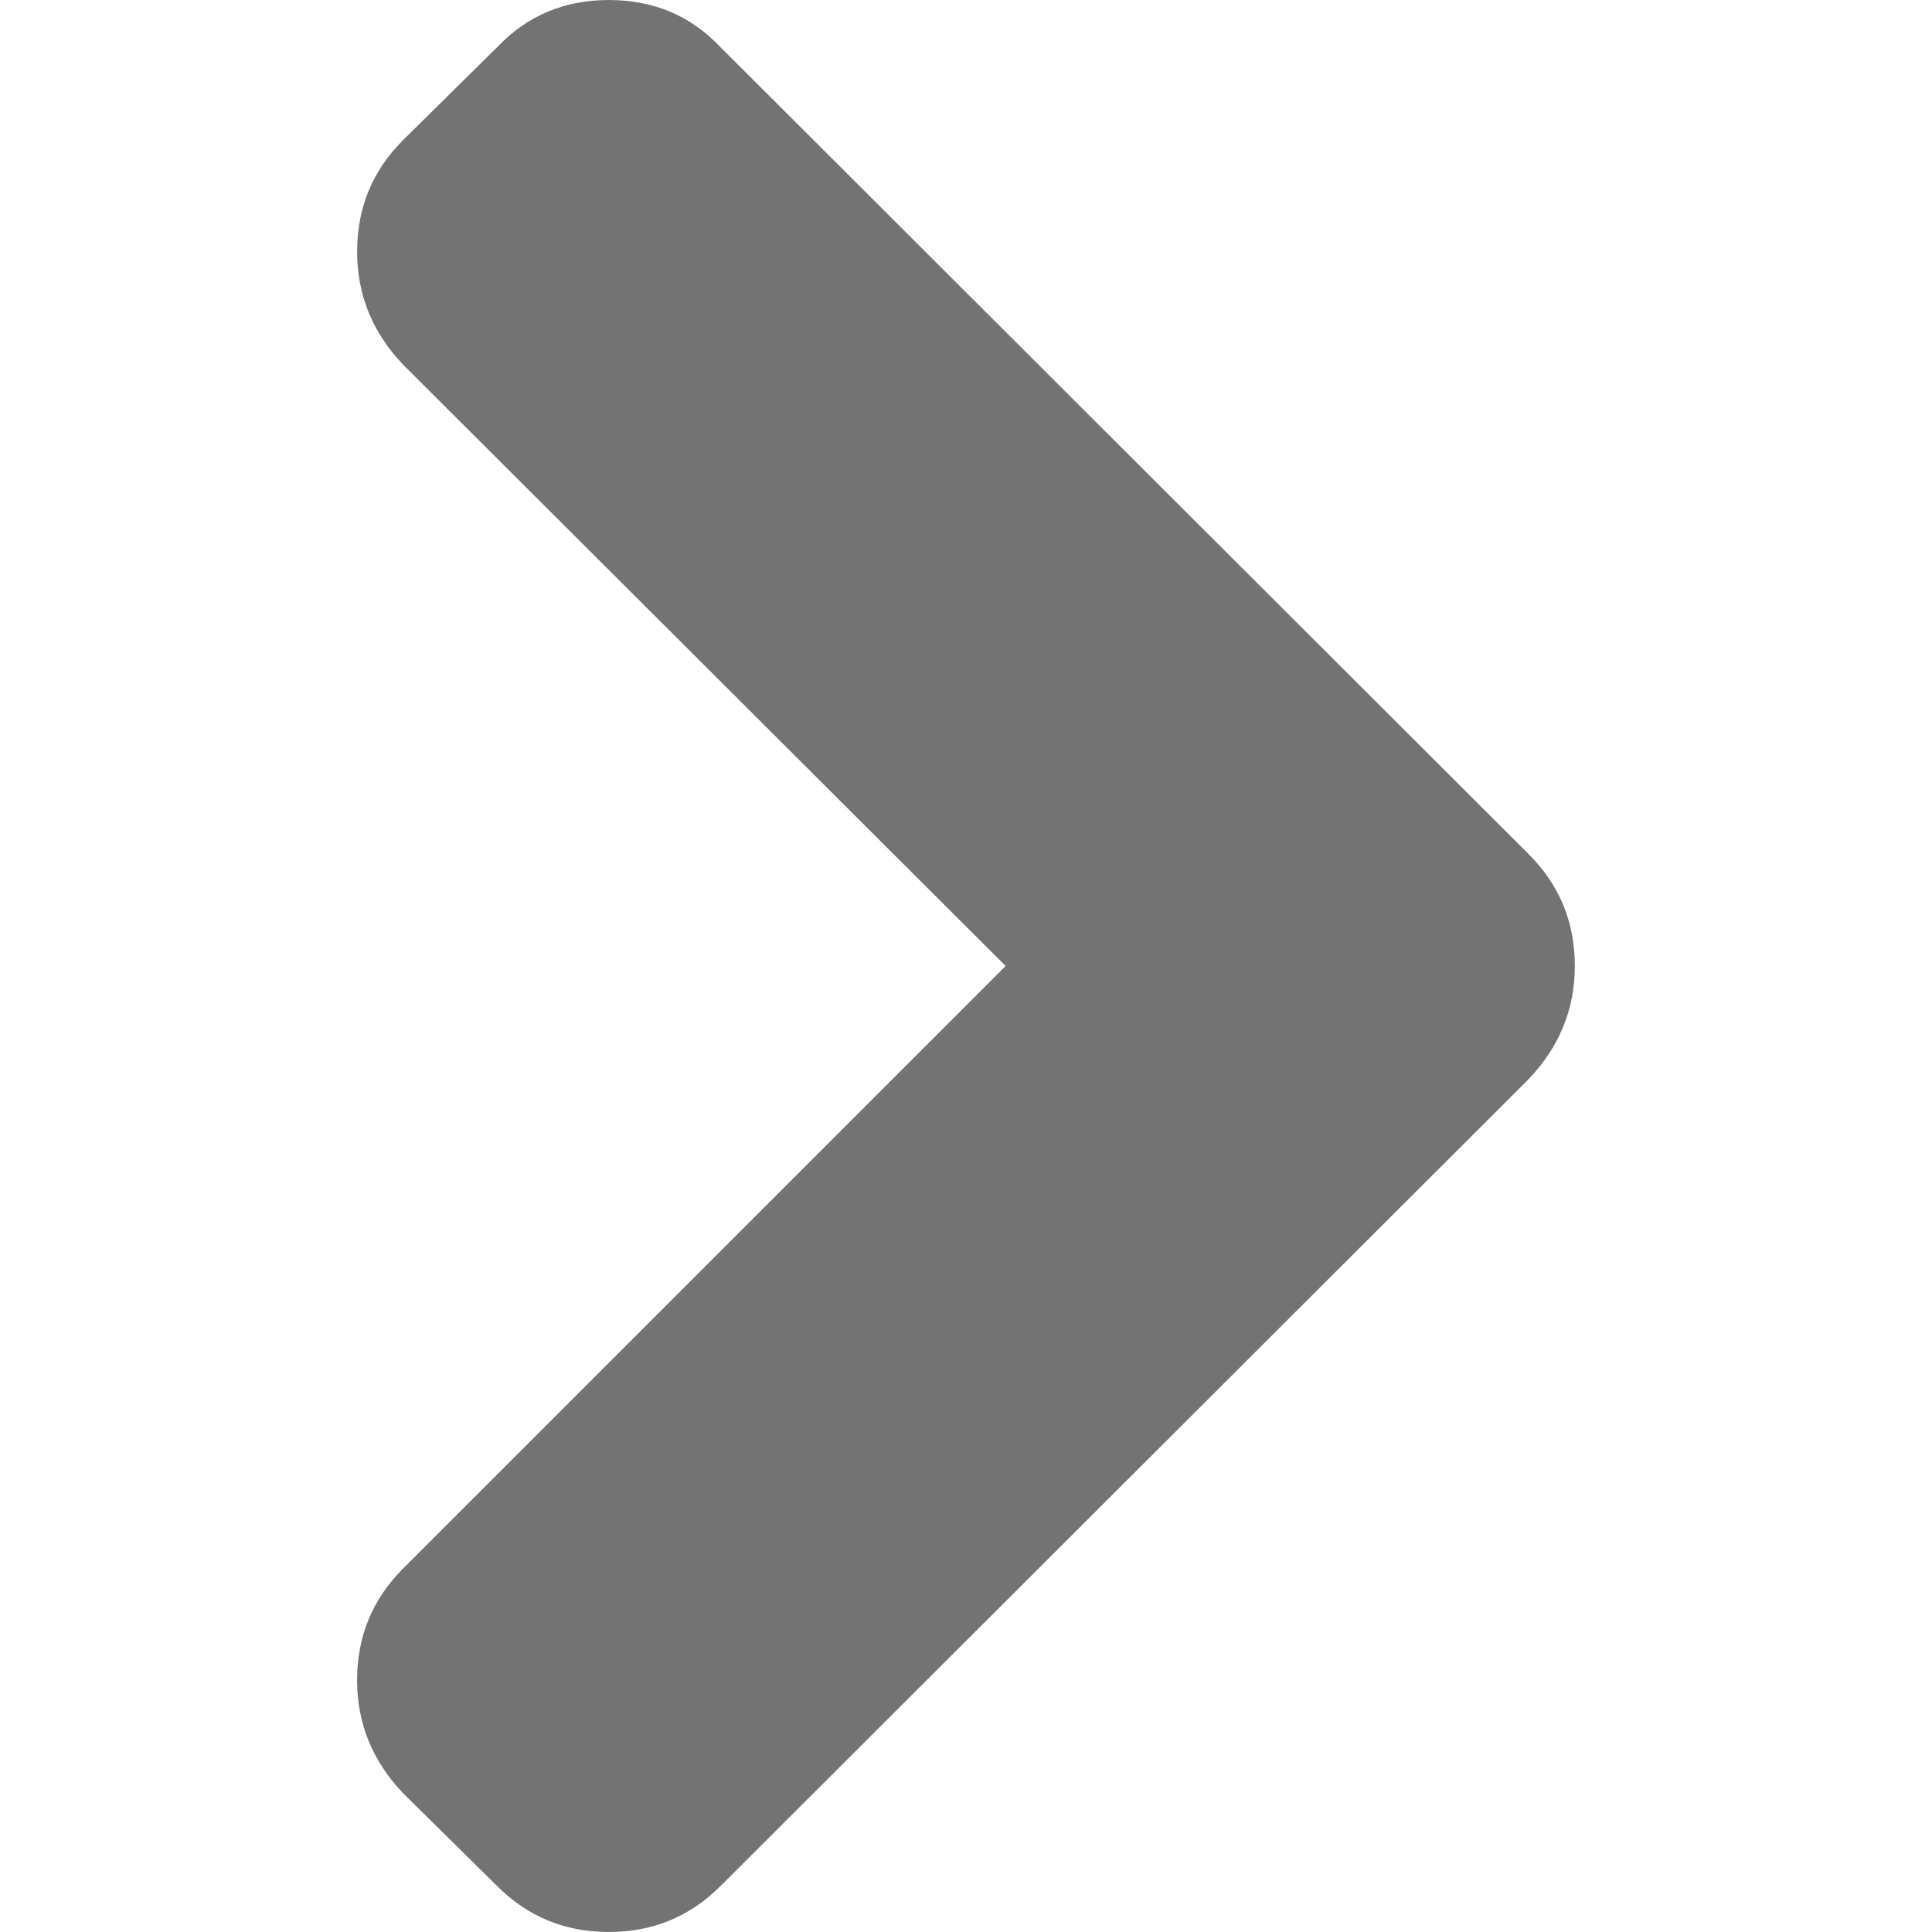 <?xml version="1.0" encoding="UTF-8"?>
<!DOCTYPE svg  PUBLIC '-//W3C//DTD SVG 1.1//EN'  'http://www.w3.org/Graphics/SVG/1.1/DTD/svg11.dtd'>
<svg width="512px" height="512px" enable-background="new 0 0 444.819 444.819" version="1.1" viewBox="0 0 444.819 444.819" xml:space="preserve" xmlns="http://www.w3.org/2000/svg">
	<path d="m352.02 196.71l-186.14-185.86c-6.855-7.233-15.415-10.848-25.697-10.848s-18.842 3.619-25.697 10.848l-21.698 21.416c-7.044 7.043-10.566 15.604-10.566 25.692 0 9.897 3.521 18.56 10.566 25.981l138.75 138.47-138.76 138.76c-7.042 7.043-10.564 15.604-10.564 25.693 0 9.896 3.521 18.562 10.564 25.98l21.7 21.413c7.043 7.043 15.612 10.564 25.697 10.564 10.089 0 18.656-3.521 25.697-10.564l186.14-185.86c7.046-7.423 10.571-16.084 10.571-25.981 1e-3 -10.088-3.525-18.654-10.571-25.697z" fill="#737373"/>
</svg>
